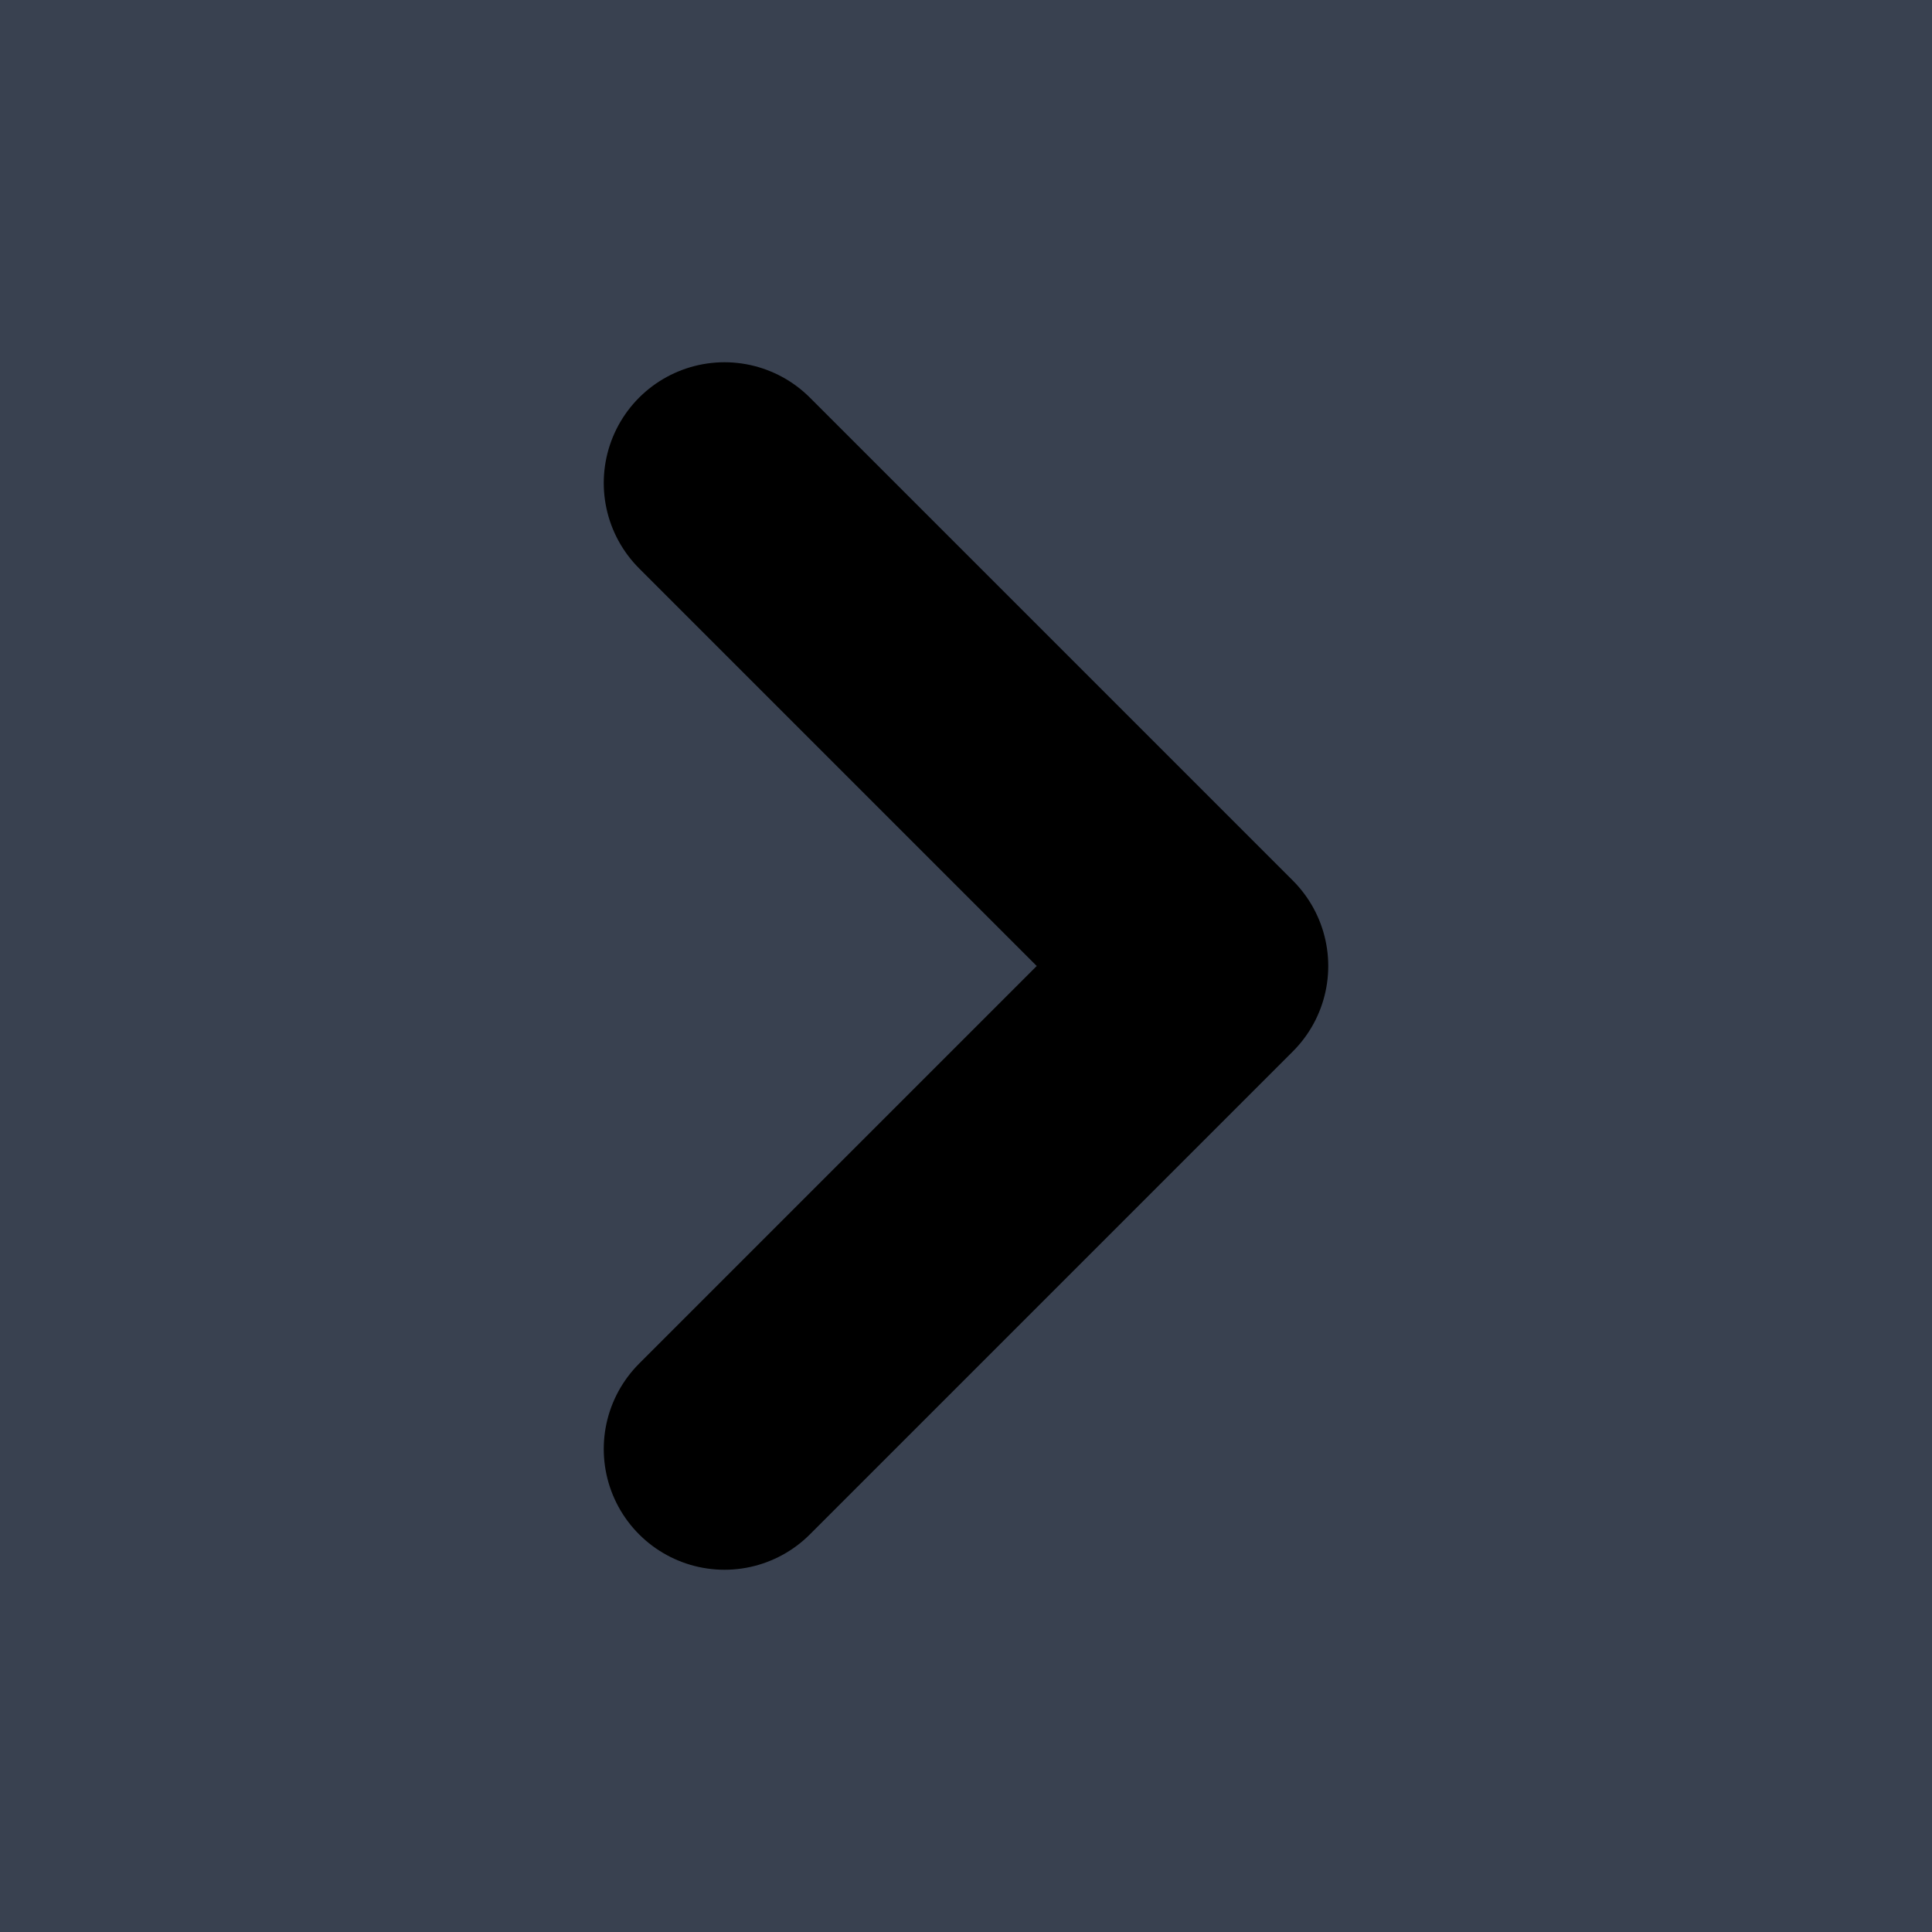                     <svg xmlns="http://www.w3.org/2000/svg" className="icon icon-tabler icon-tabler-chevron-right" width="24" height="24" viewBox="0 0 24 24" stroke-width="3" stroke="currentColor" fill="none" stroke-linecap="round" stroke-linejoin="round">
                        <path stroke="none" d="M0 0h24v24H0z" fill="#394150"/>
                        <path d="M9 6l6 6l-6 6" />
                    </svg>